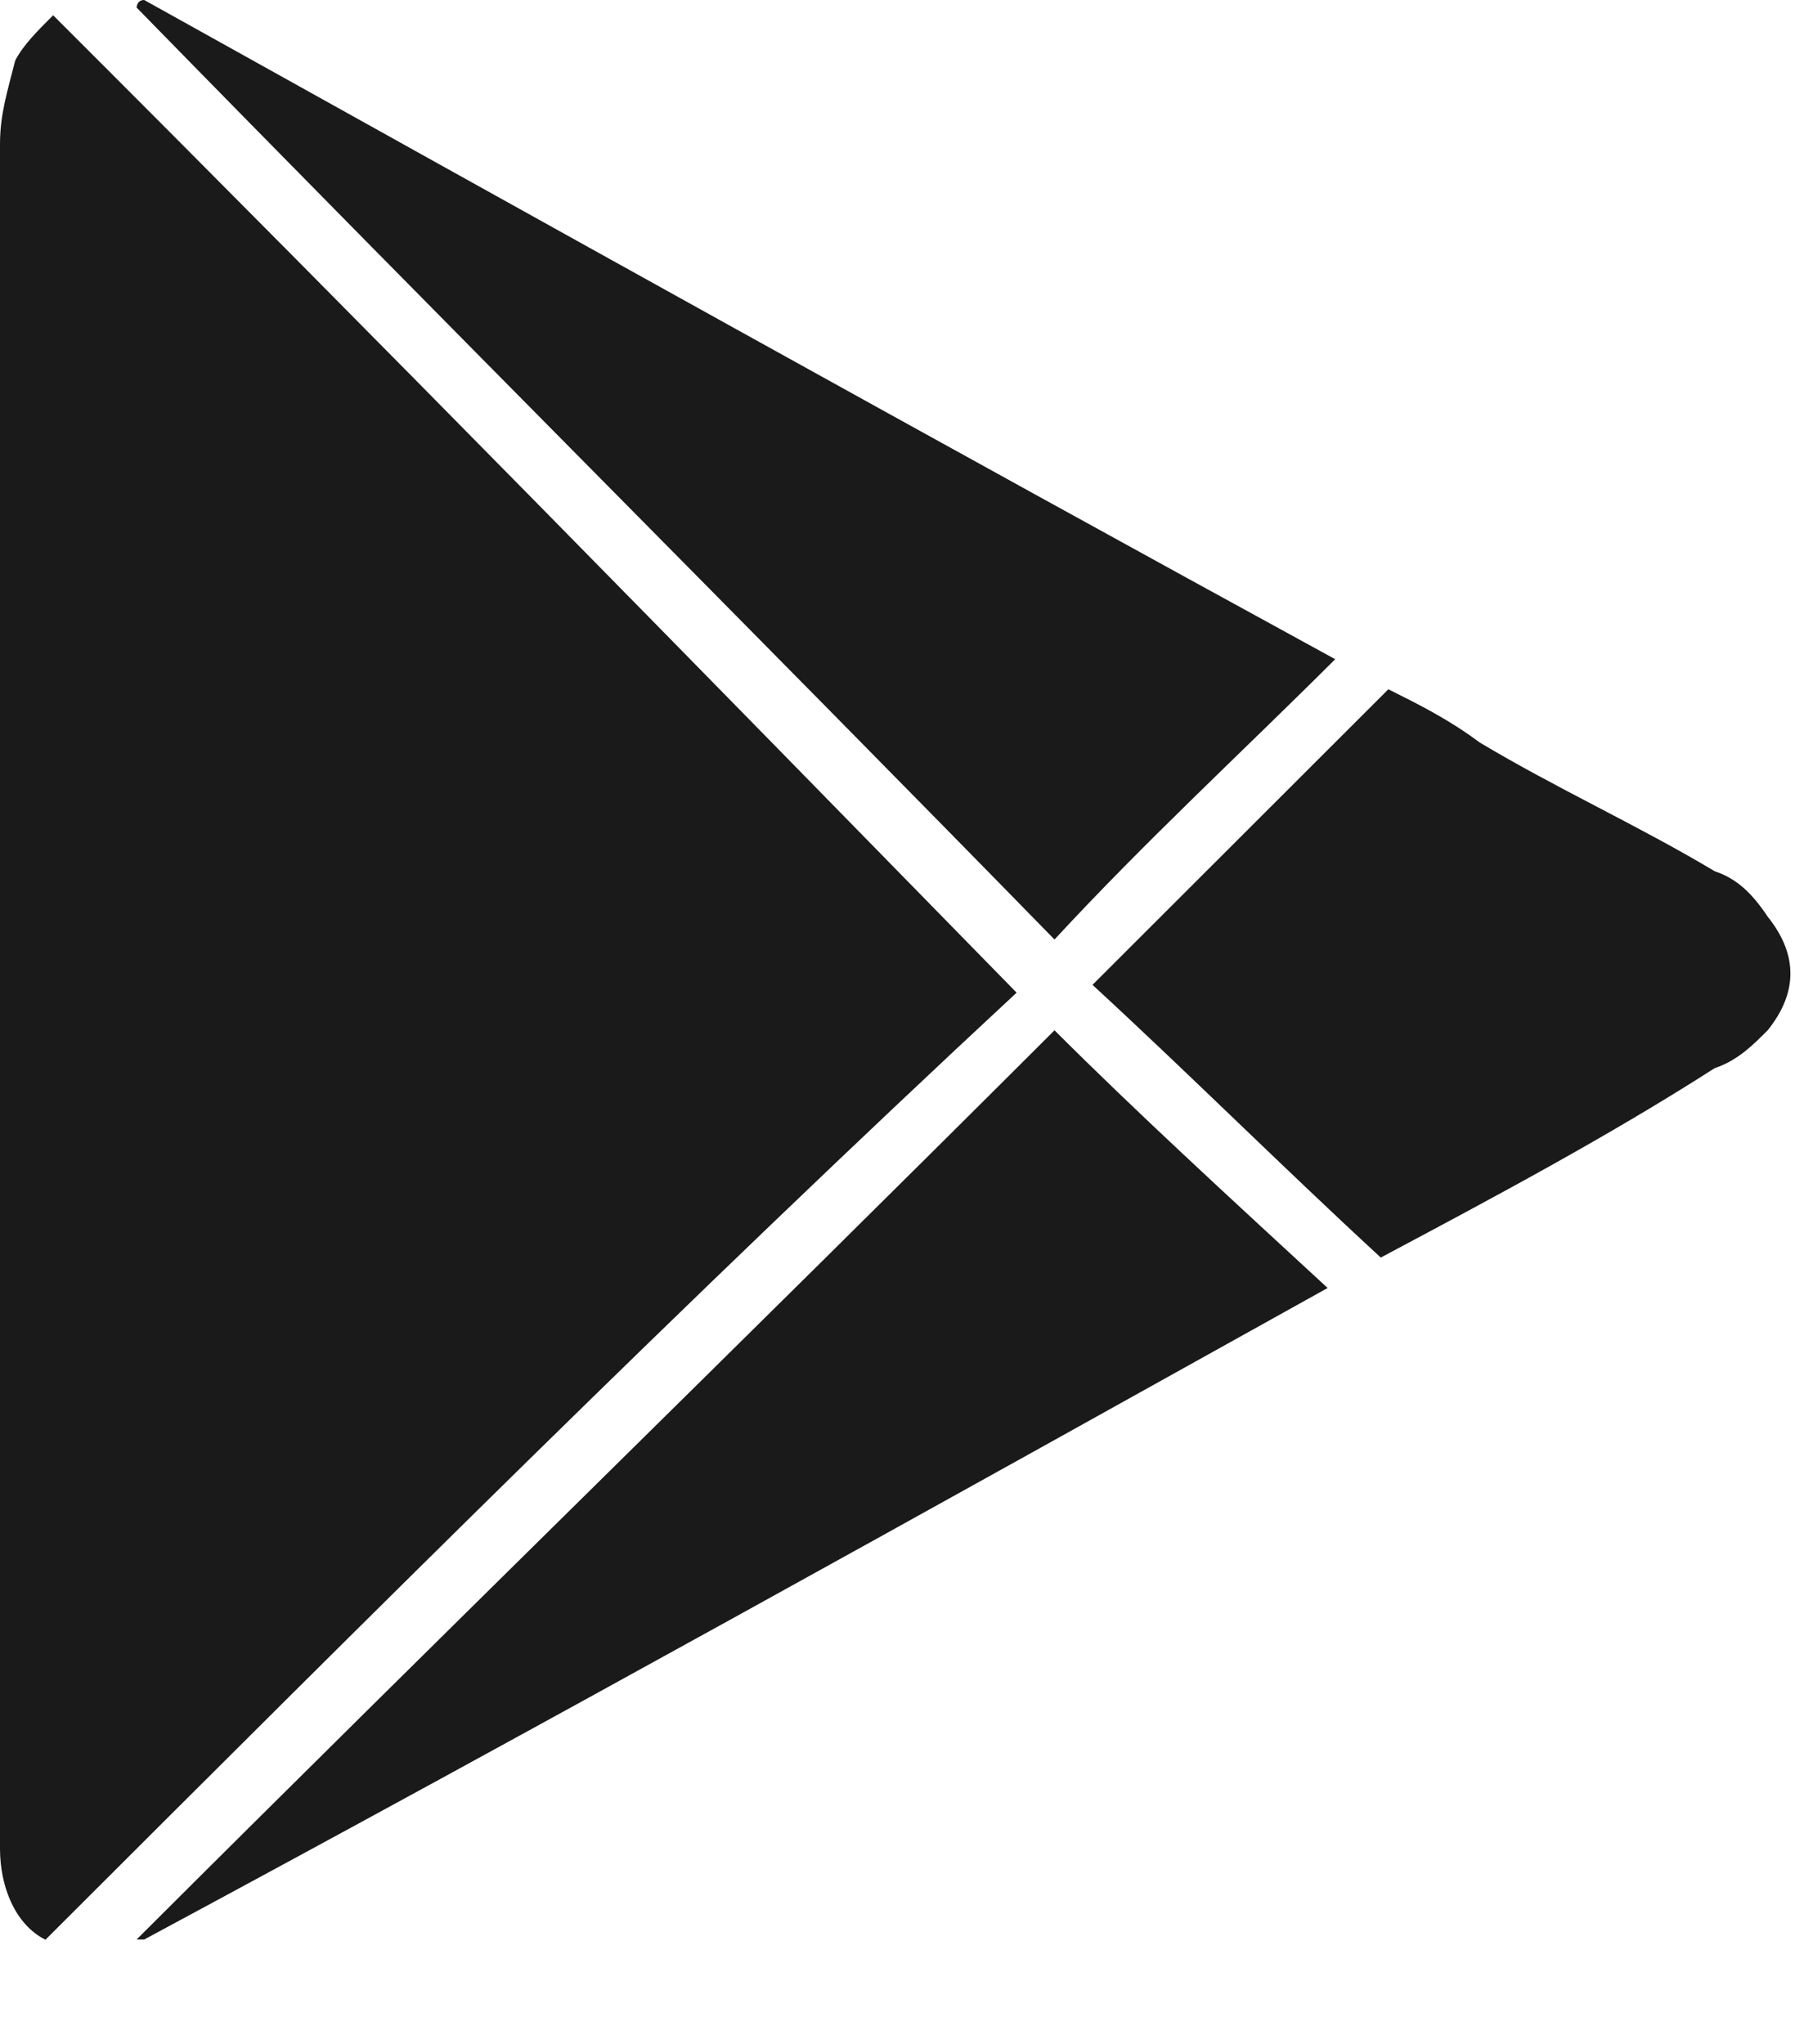 <svg width="15" height="17" viewBox="0 0 15 17" fill="none" xmlns="http://www.w3.org/2000/svg">
<path d="M0.378 16.131C0.126 16.005 0 15.69 0 15.374C0 15.311 0 15.185 0 15.122C0 10.46 0 5.797 0 1.198C0 0.946 0.063 0.757 0.126 0.505C0.189 0.379 0.315 0.253 0.442 0.127C3.154 2.836 5.803 5.545 8.453 8.255C5.74 10.775 3.091 13.421 0.378 16.131Z" fill="#1A1A1A"/>
<path d="M11.102 5.482C10.345 6.238 9.525 6.994 8.768 7.813C6.245 5.23 3.659 2.646 1.136 0.063C1.136 0.063 1.136 0 1.199 0C4.479 1.827 7.759 3.654 11.102 5.482Z" fill="#1A1A1A"/>
<path d="M1.136 16.129C3.659 13.609 6.245 11.089 8.768 8.568C9.462 9.261 10.219 9.954 11.039 10.711C7.759 12.538 4.479 14.365 1.199 16.129H1.136Z" fill="#1A1A1A"/>
<path d="M11.481 10.458C10.661 9.702 9.904 8.946 9.084 8.19C9.904 7.371 10.724 6.552 11.544 5.732C11.796 5.858 12.049 5.984 12.301 6.173C12.932 6.552 13.626 6.867 14.257 7.245C14.446 7.308 14.572 7.434 14.698 7.623C14.95 7.938 14.95 8.253 14.698 8.568C14.572 8.694 14.446 8.82 14.257 8.883C13.373 9.45 12.427 9.954 11.481 10.458Z" fill="#1A1A1A"/>
</svg>
